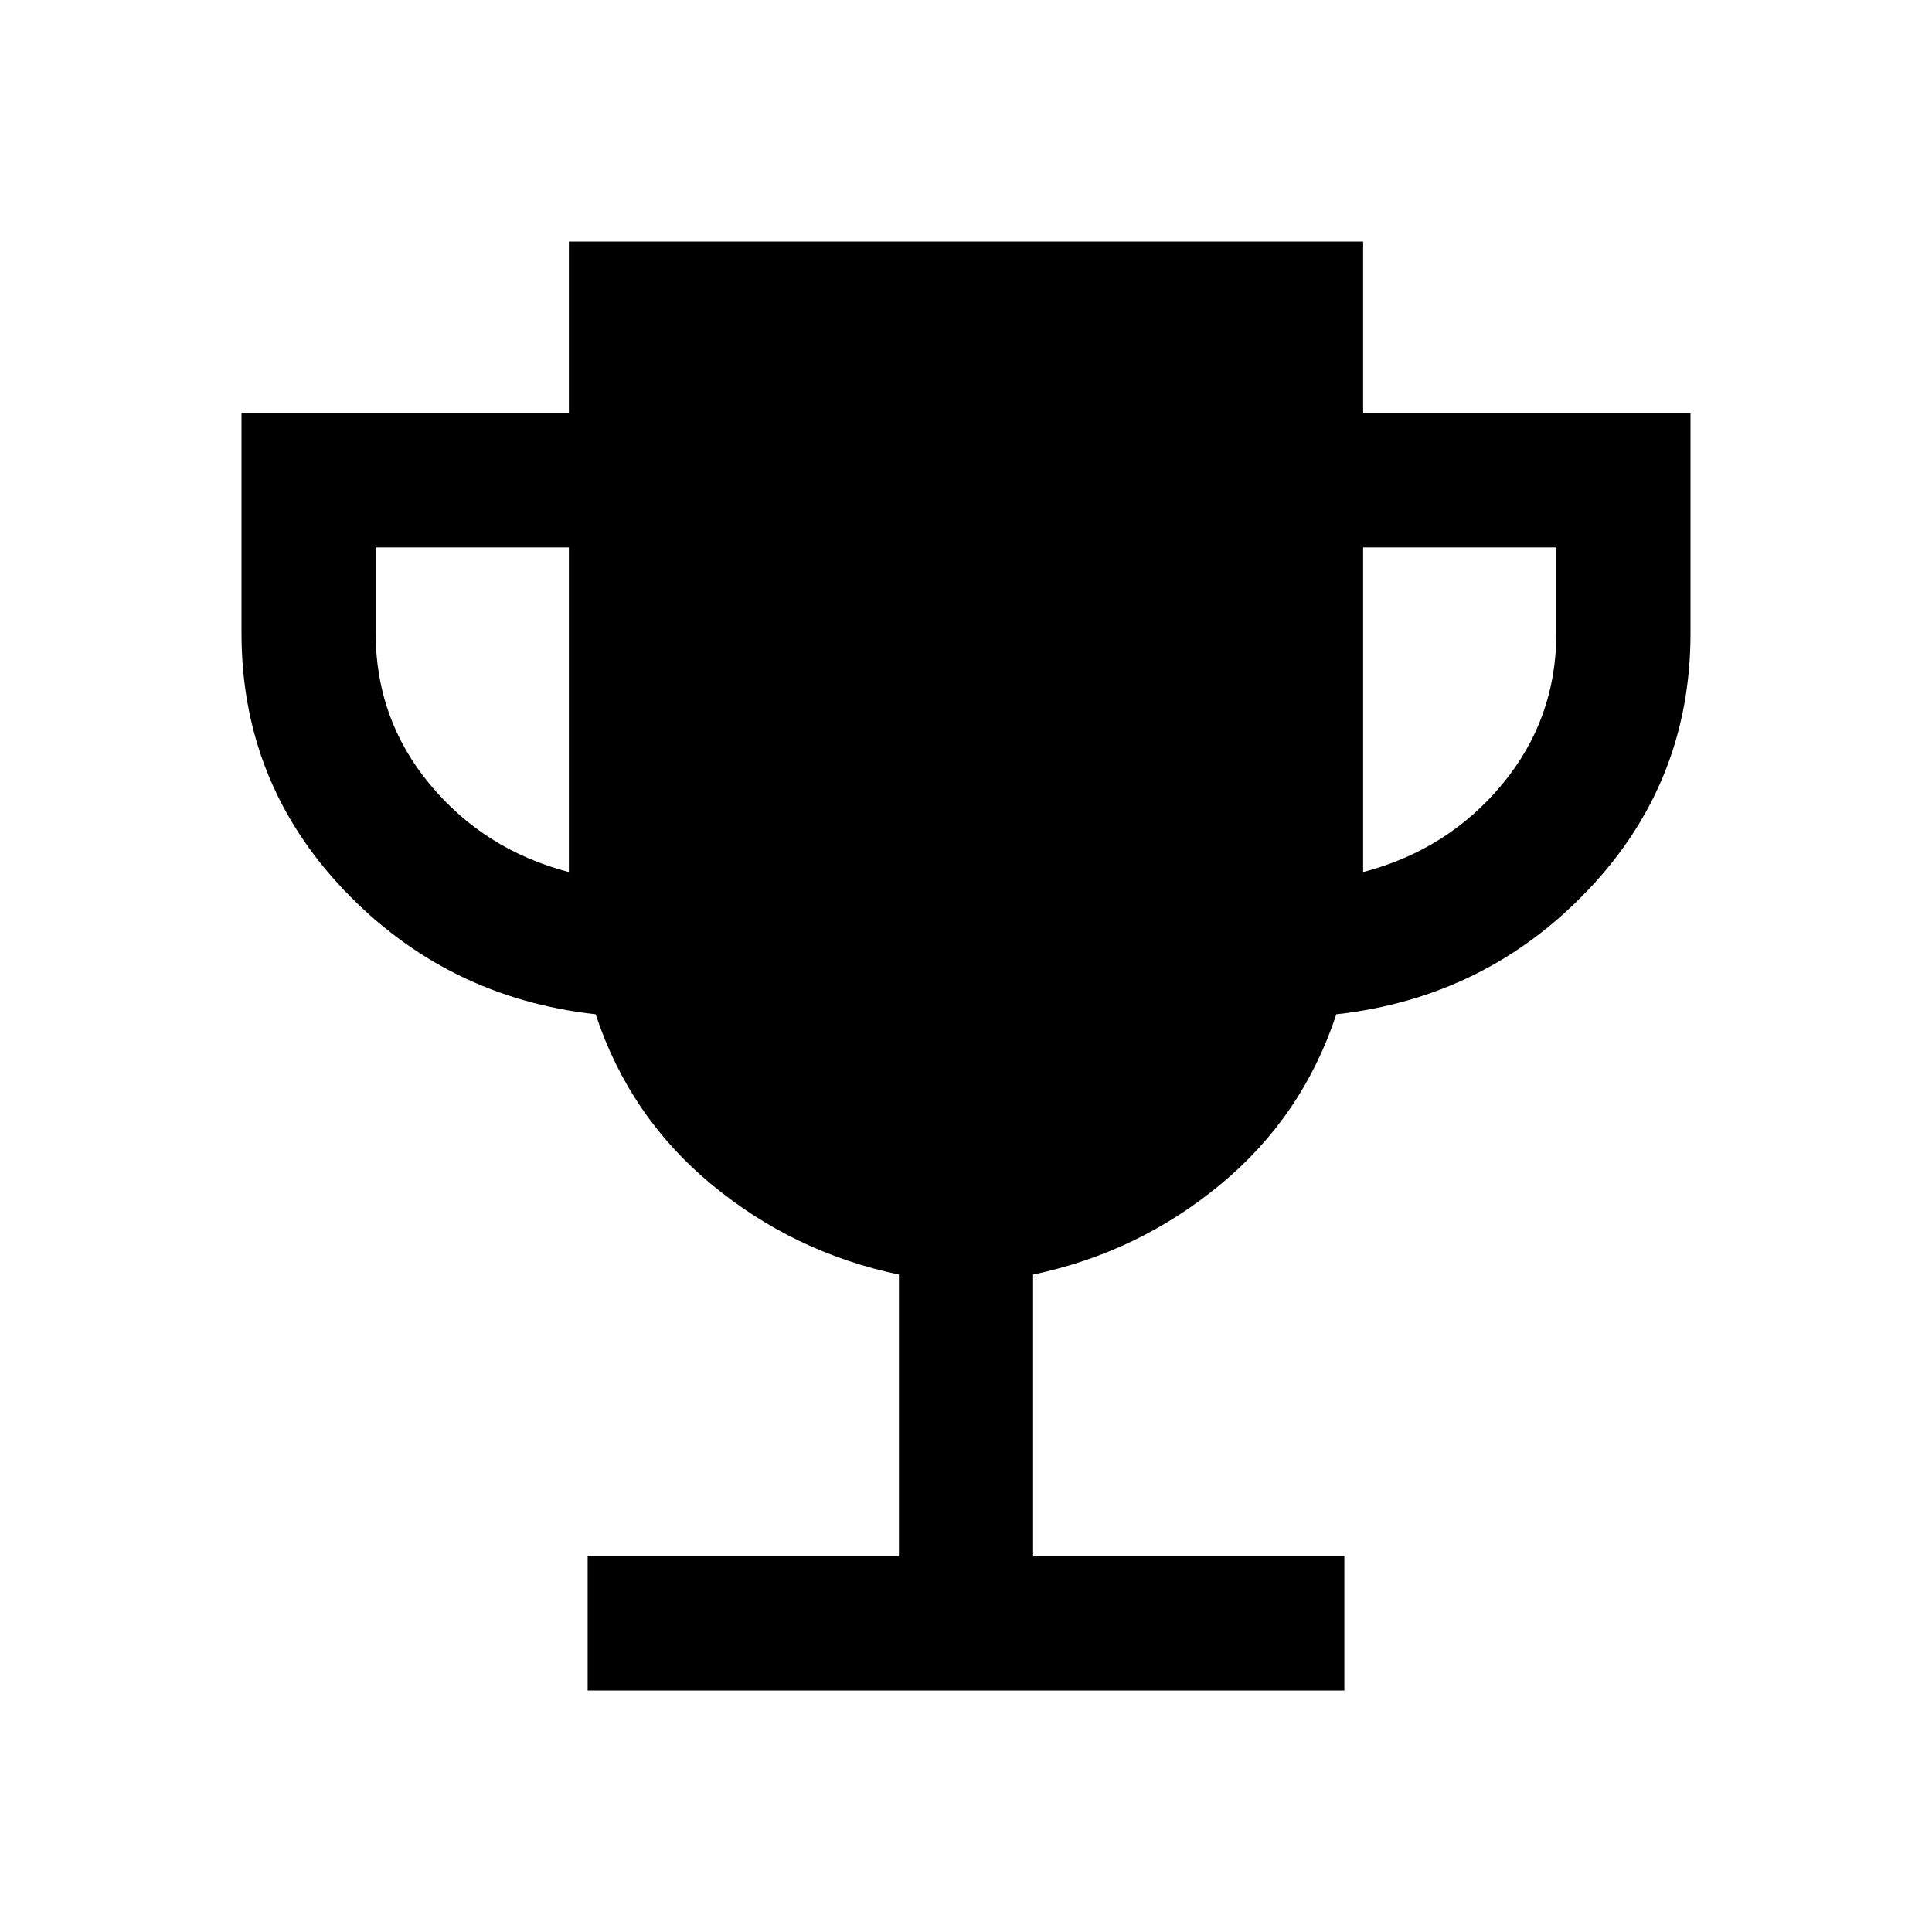 <svg xmlns="http://www.w3.org/2000/svg" height="40" viewBox="0 -960 960 960" width="40"><path d="M292-120v-66.67h154.67v-140q-52.34-11-93.17-44.83T296-456q-74.33-8.33-125.17-61.83Q120-571.33 120-645.33v-109.34h162.67V-840h394.66v85.33H840v109.34q0 74-50.83 127.5Q738.33-464.33 664-456q-16.67 50.67-57.5 84.5t-93.17 44.83v140H668V-120H292Zm-9.33-406.67V-688h-96v42.67q0 42.66 27 75.16t69 43.5Zm394.66 0q42-11 69-43.5t27-75.16V-688h-96v161.33Z"/></svg>